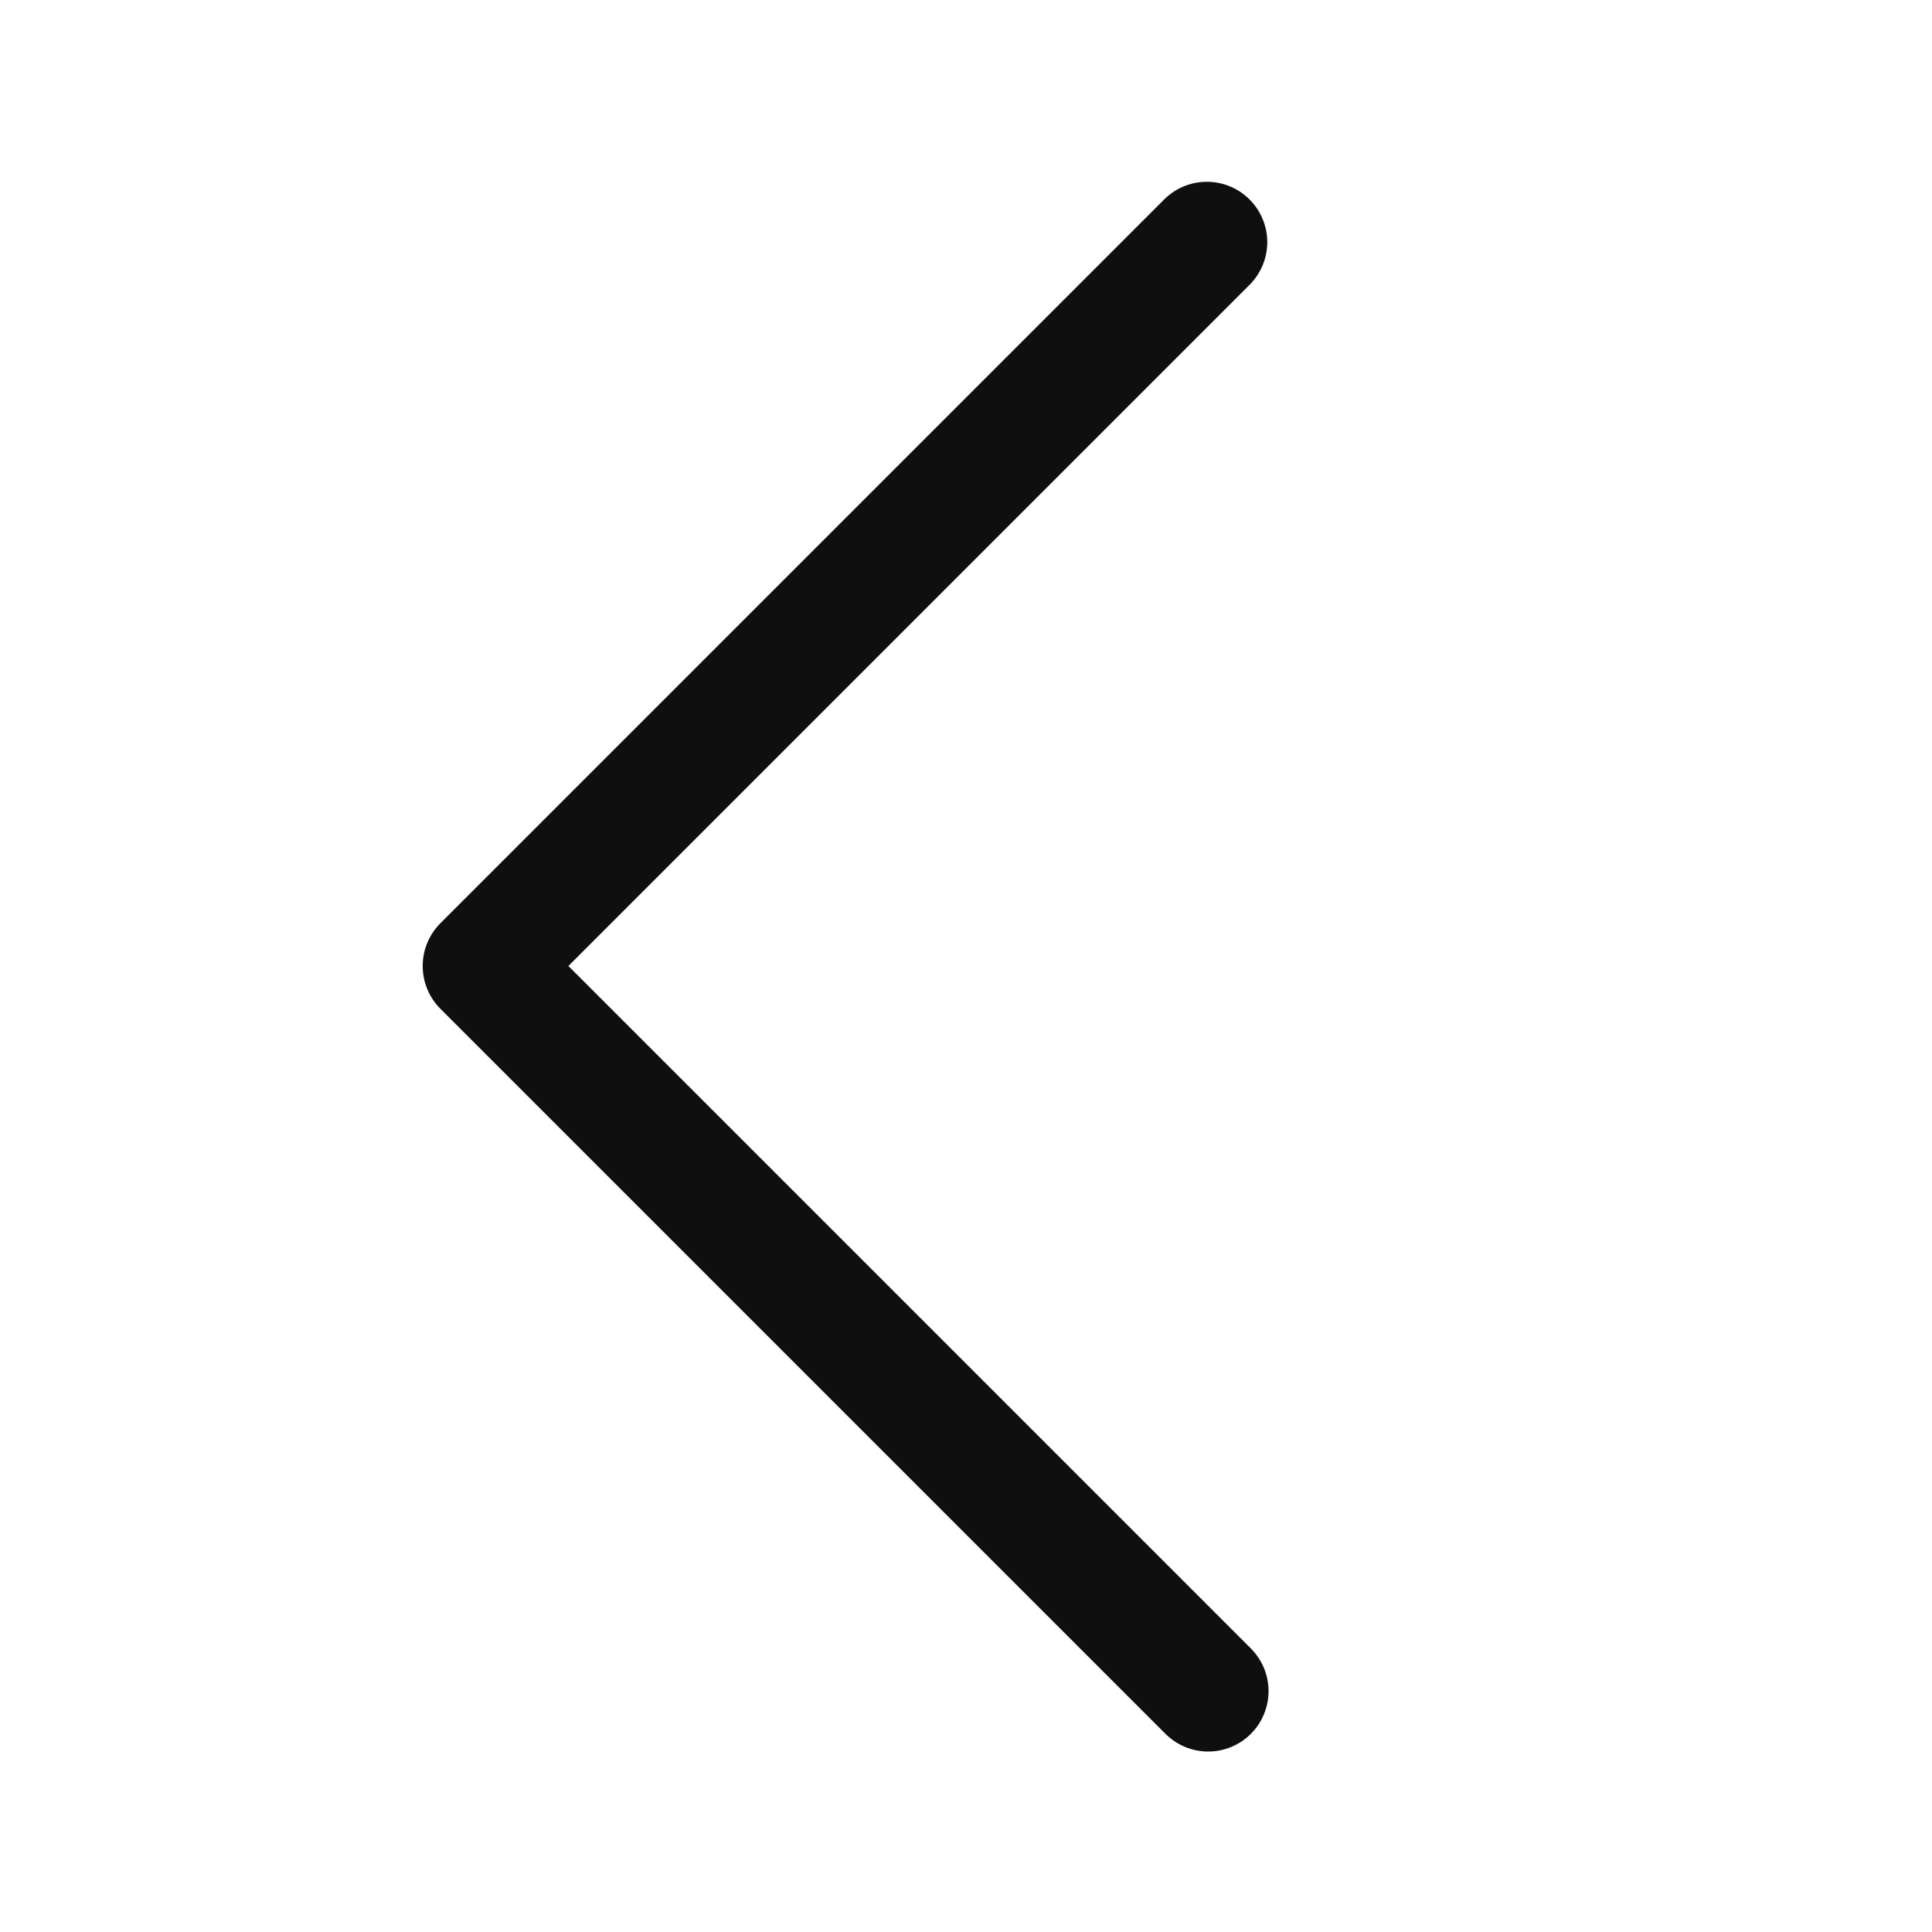<svg width="32" height="32" viewBox="0 0 32 32" fill="none" xmlns="http://www.w3.org/2000/svg">
<path d="M9.414 16L20.707 4.707C20.89 4.519 20.992 4.266 20.99 4.003C20.988 3.741 20.882 3.49 20.697 3.304C20.511 3.118 20.26 3.013 19.997 3.011C19.735 3.009 19.482 3.11 19.293 3.293L7.293 15.293C7.106 15.481 7.001 15.735 7.001 16C7.001 16.265 7.106 16.52 7.293 16.707L19.293 28.707C19.386 28.802 19.496 28.878 19.618 28.93C19.74 28.983 19.871 29.01 20.004 29.011C20.136 29.012 20.268 28.987 20.39 28.936C20.513 28.886 20.625 28.812 20.718 28.718C20.812 28.624 20.886 28.513 20.936 28.39C20.987 28.267 21.012 28.136 21.011 28.003C21.01 27.871 20.983 27.74 20.931 27.618C20.878 27.496 20.803 27.386 20.707 27.293L9.414 16Z" fill="#0F0F0F"/>
</svg>
